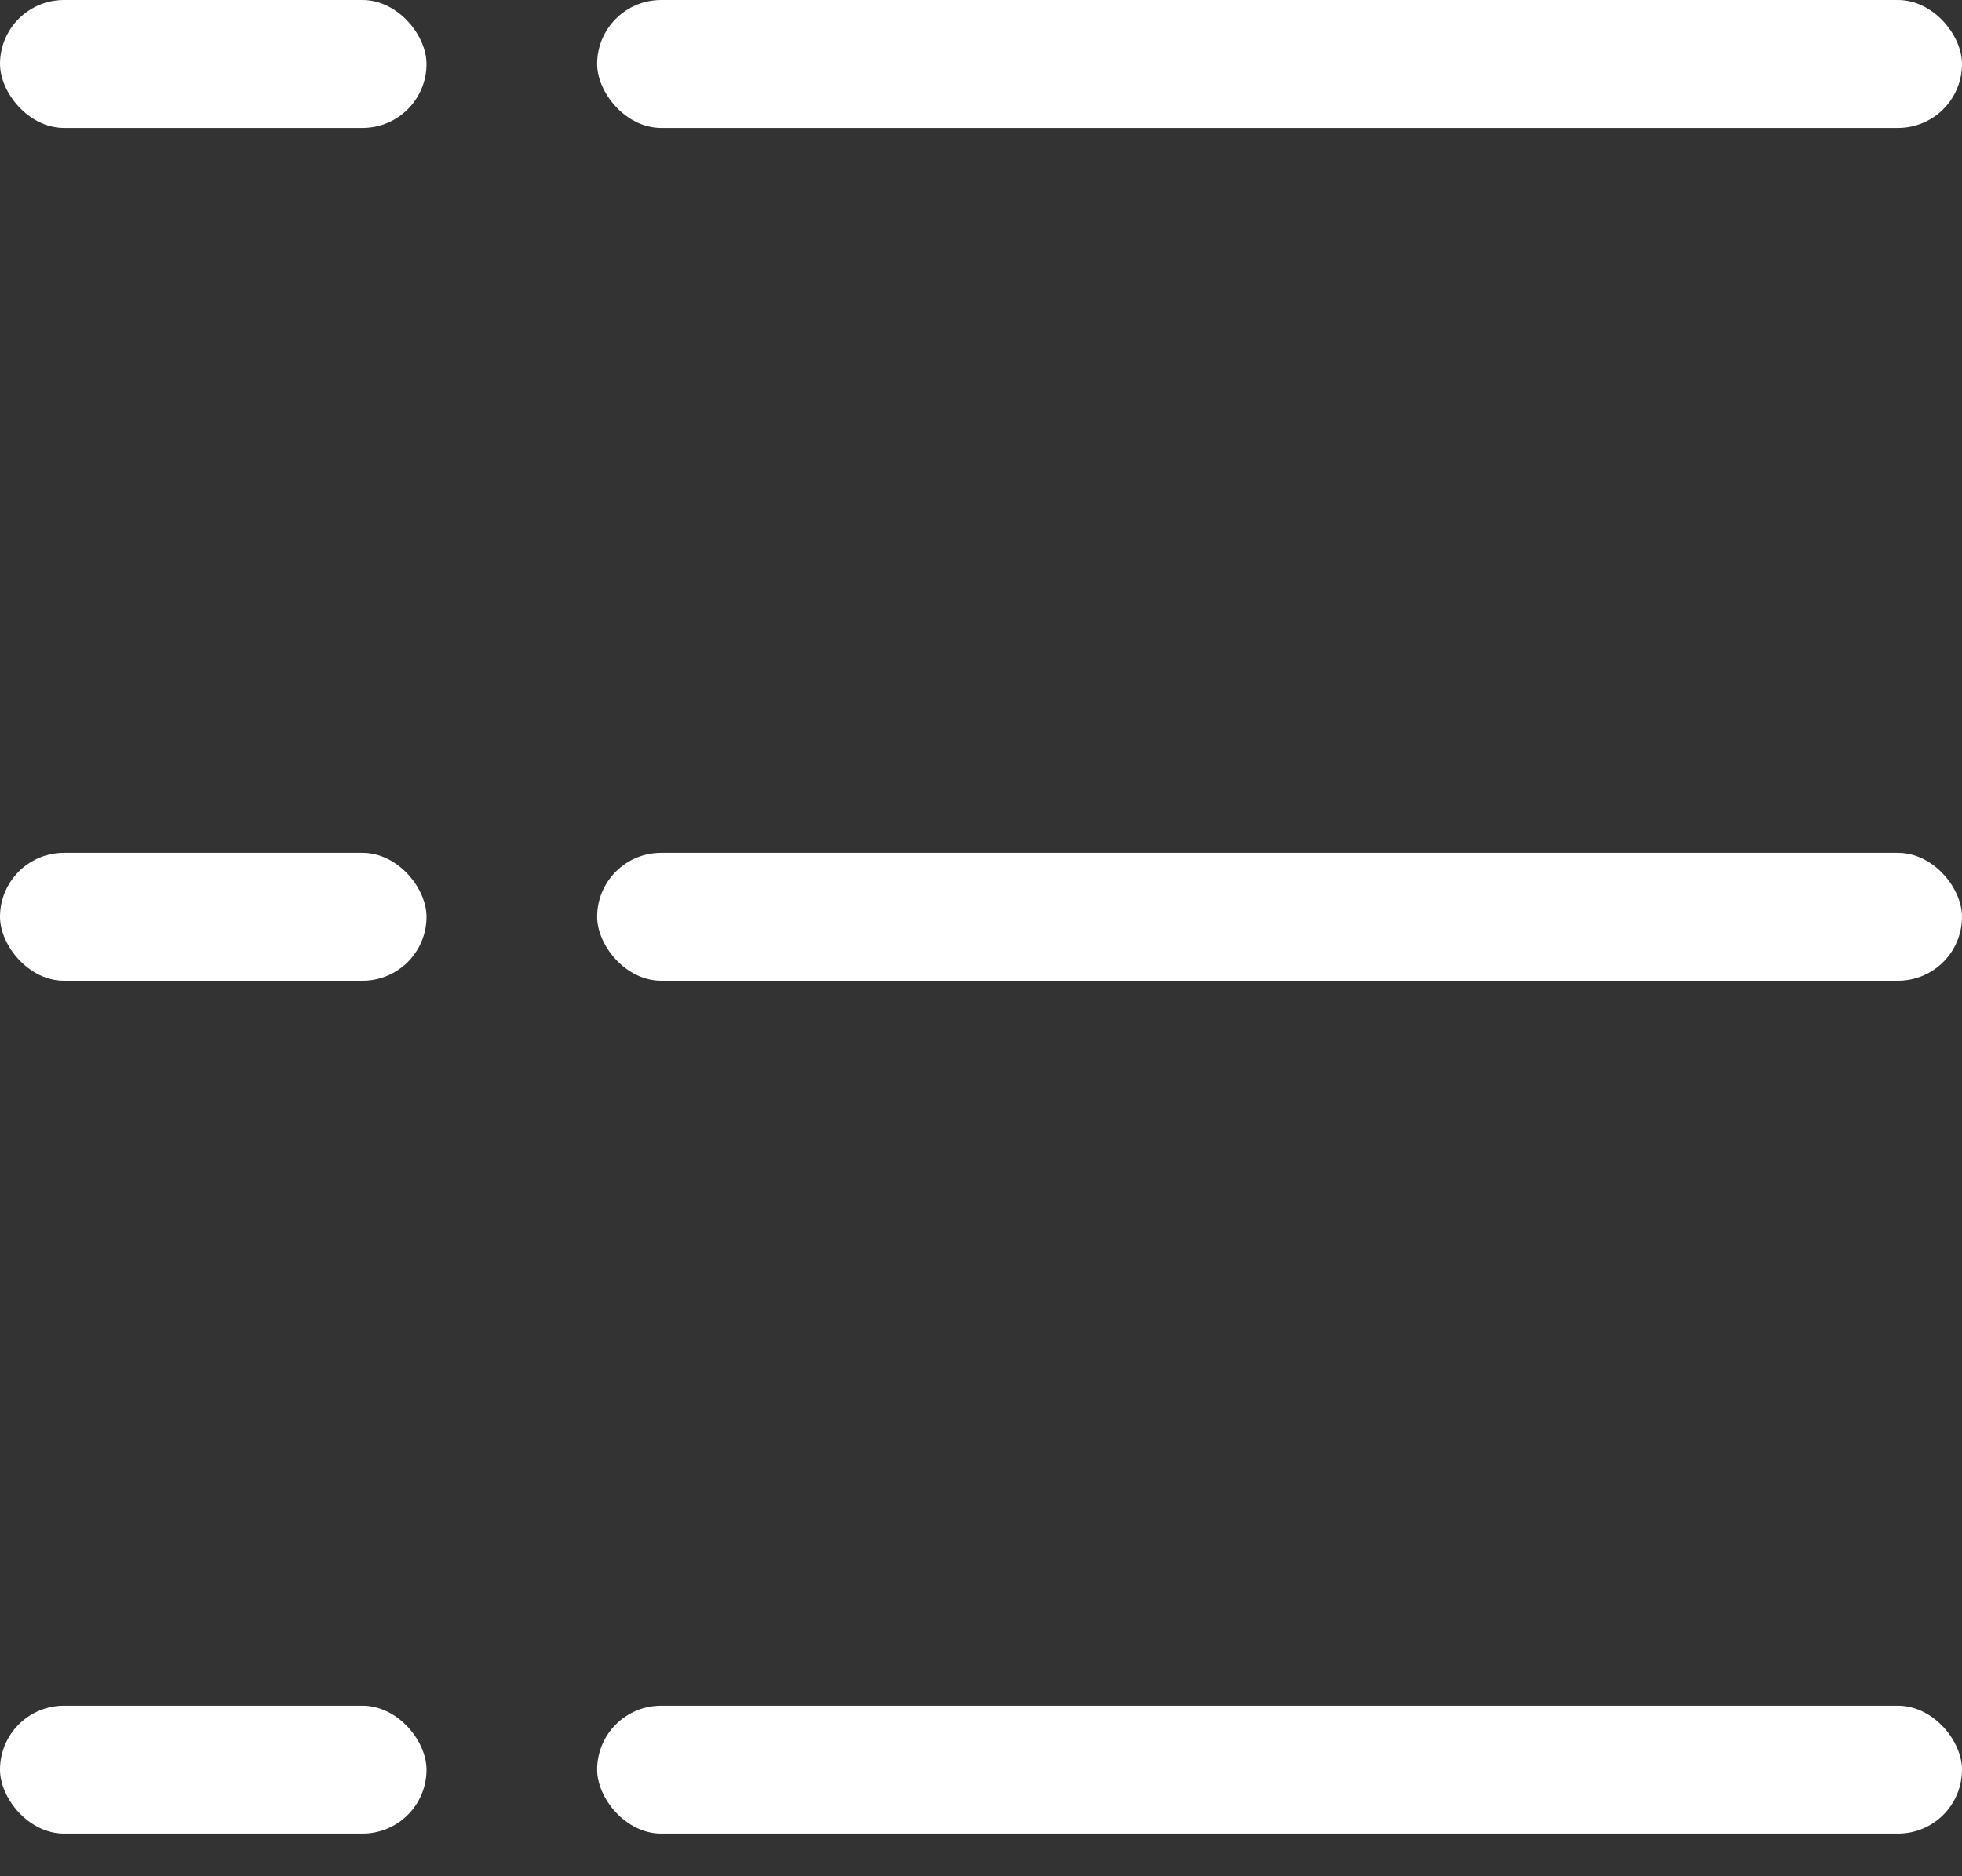 <?xml version="1.0" encoding="UTF-8"?>
<svg width="23px" height="22px" viewBox="0 0 23 22" version="1.1" xmlns="http://www.w3.org/2000/svg" xmlns:xlink="http://www.w3.org/1999/xlink">
    <rect x="0" y="0" width="23" height="22" fill="#333333" stroke="none"/>
    <!-- Generator: Sketch 63.1 (92452) - https://sketch.com -->
    <title>icon-二组-点击</title>
    <desc>Created with Sketch.</desc>
    <g id="全部音乐" stroke="none" stroke-width="1" fill="none" fill-rule="evenodd">
        <g id="全部音乐页" transform="translate(-1021, -177)" fill="#FFFFFF">
            <g id="筛选头图" transform="translate(0, 70)">
                <g id="icon-二组-点击" transform="translate(1017, 103)">
                    <g id="二组" transform="translate(4, 4)">
                        <g id="编组-2">
                            <rect id="矩形" x="7" y="0" width="16" height="1.5" rx="0.75"></rect>
                            <rect id="矩形备份-6" x="0" y="0" width="5" height="1.5" rx="0.75"></rect>
                        </g>
                        <g id="编组-2备份" transform="translate(0, 10)">
                            <rect id="矩形" x="7" y="0" width="16" height="1.5" rx="0.75"></rect>
                            <rect id="矩形备份-6" x="0" y="0" width="5" height="1.5" rx="0.75"></rect>
                        </g>
                        <g id="编组-2备份-2" transform="translate(0, 20)">
                            <rect id="矩形" x="7" y="0" width="16" height="1.5" rx="0.75"></rect>
                            <rect id="矩形备份-6" x="0" y="0" width="5" height="1.5" rx="0.75"></rect>
                        </g>
                    </g>
                </g>
            </g>
        </g>
    </g>
</svg>